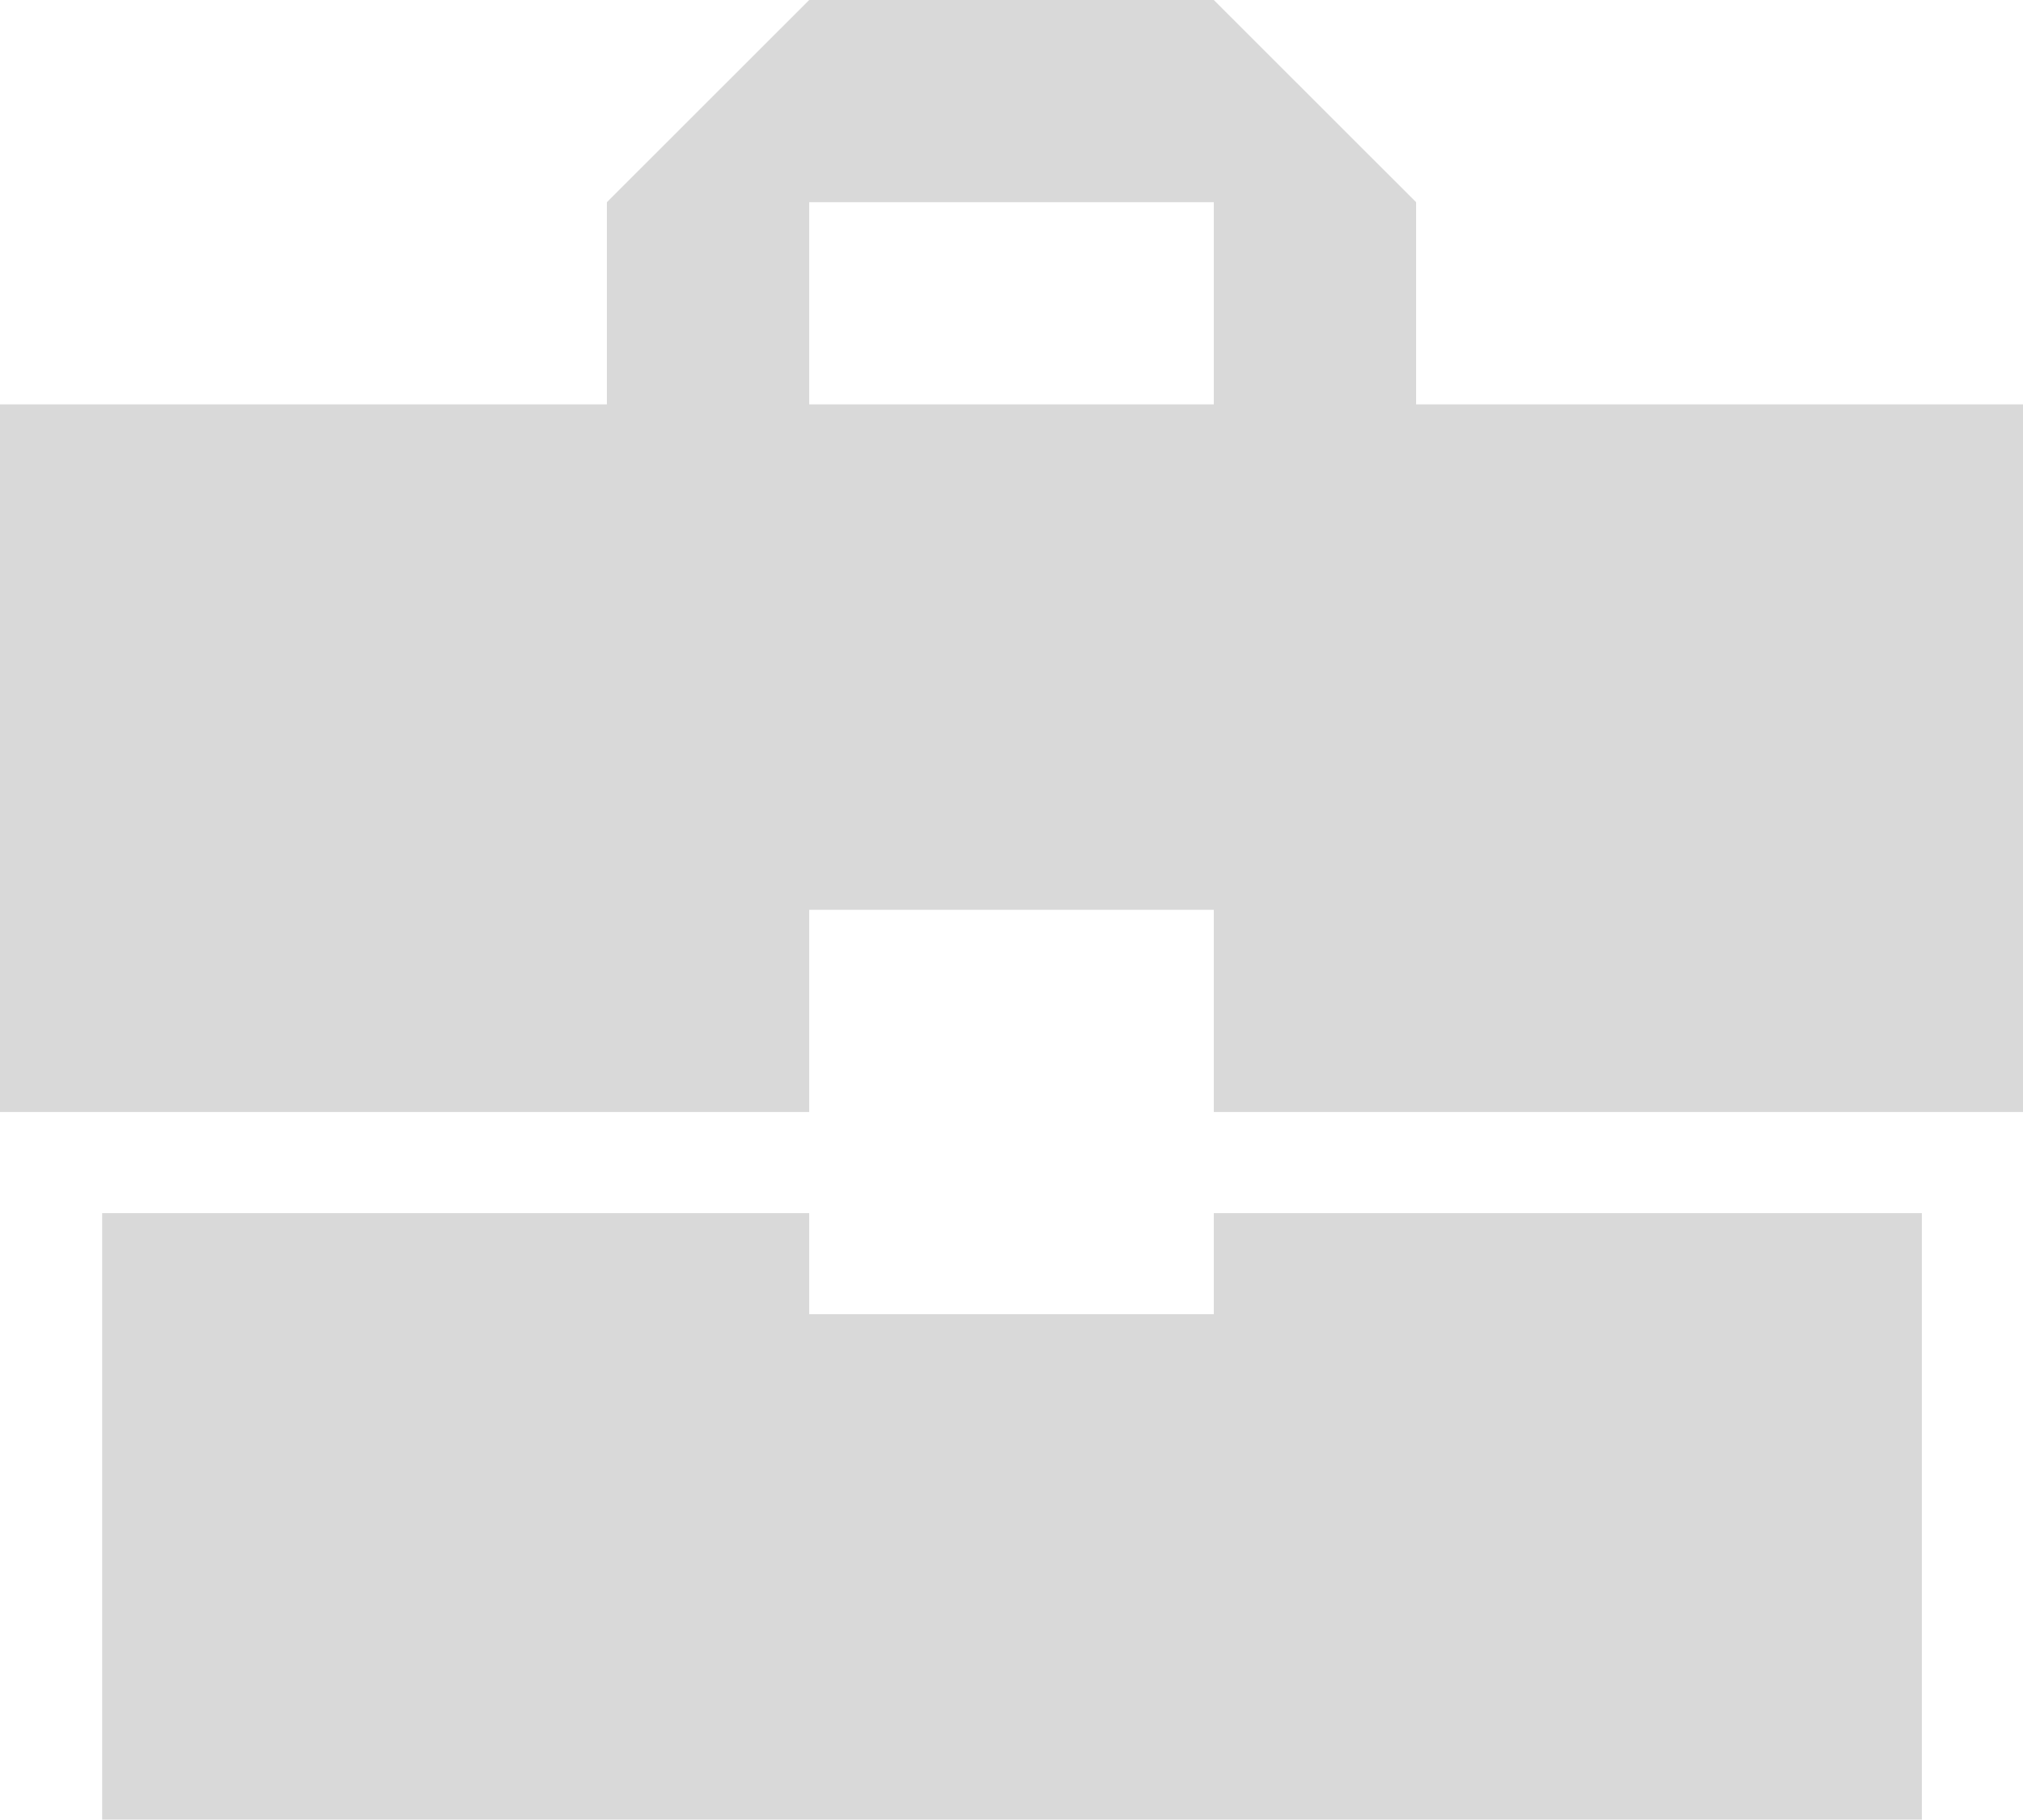 <svg width="696" height="626" viewBox="0 0 696 626" fill="none" xmlns="http://www.w3.org/2000/svg">
<path d="M278.4 452.111V417.333H35.148V626H661.2V417.333H417.6V452.111H278.4ZM696 139.111H487.2V69.556L417.6 0H278.4L208.8 69.556V139.111H0V382.556H278.4V313H417.6V382.556H696V139.111ZM417.6 139.111H278.4V69.556H417.6V139.111Z" fill="#D9D9D9"/>
</svg>
